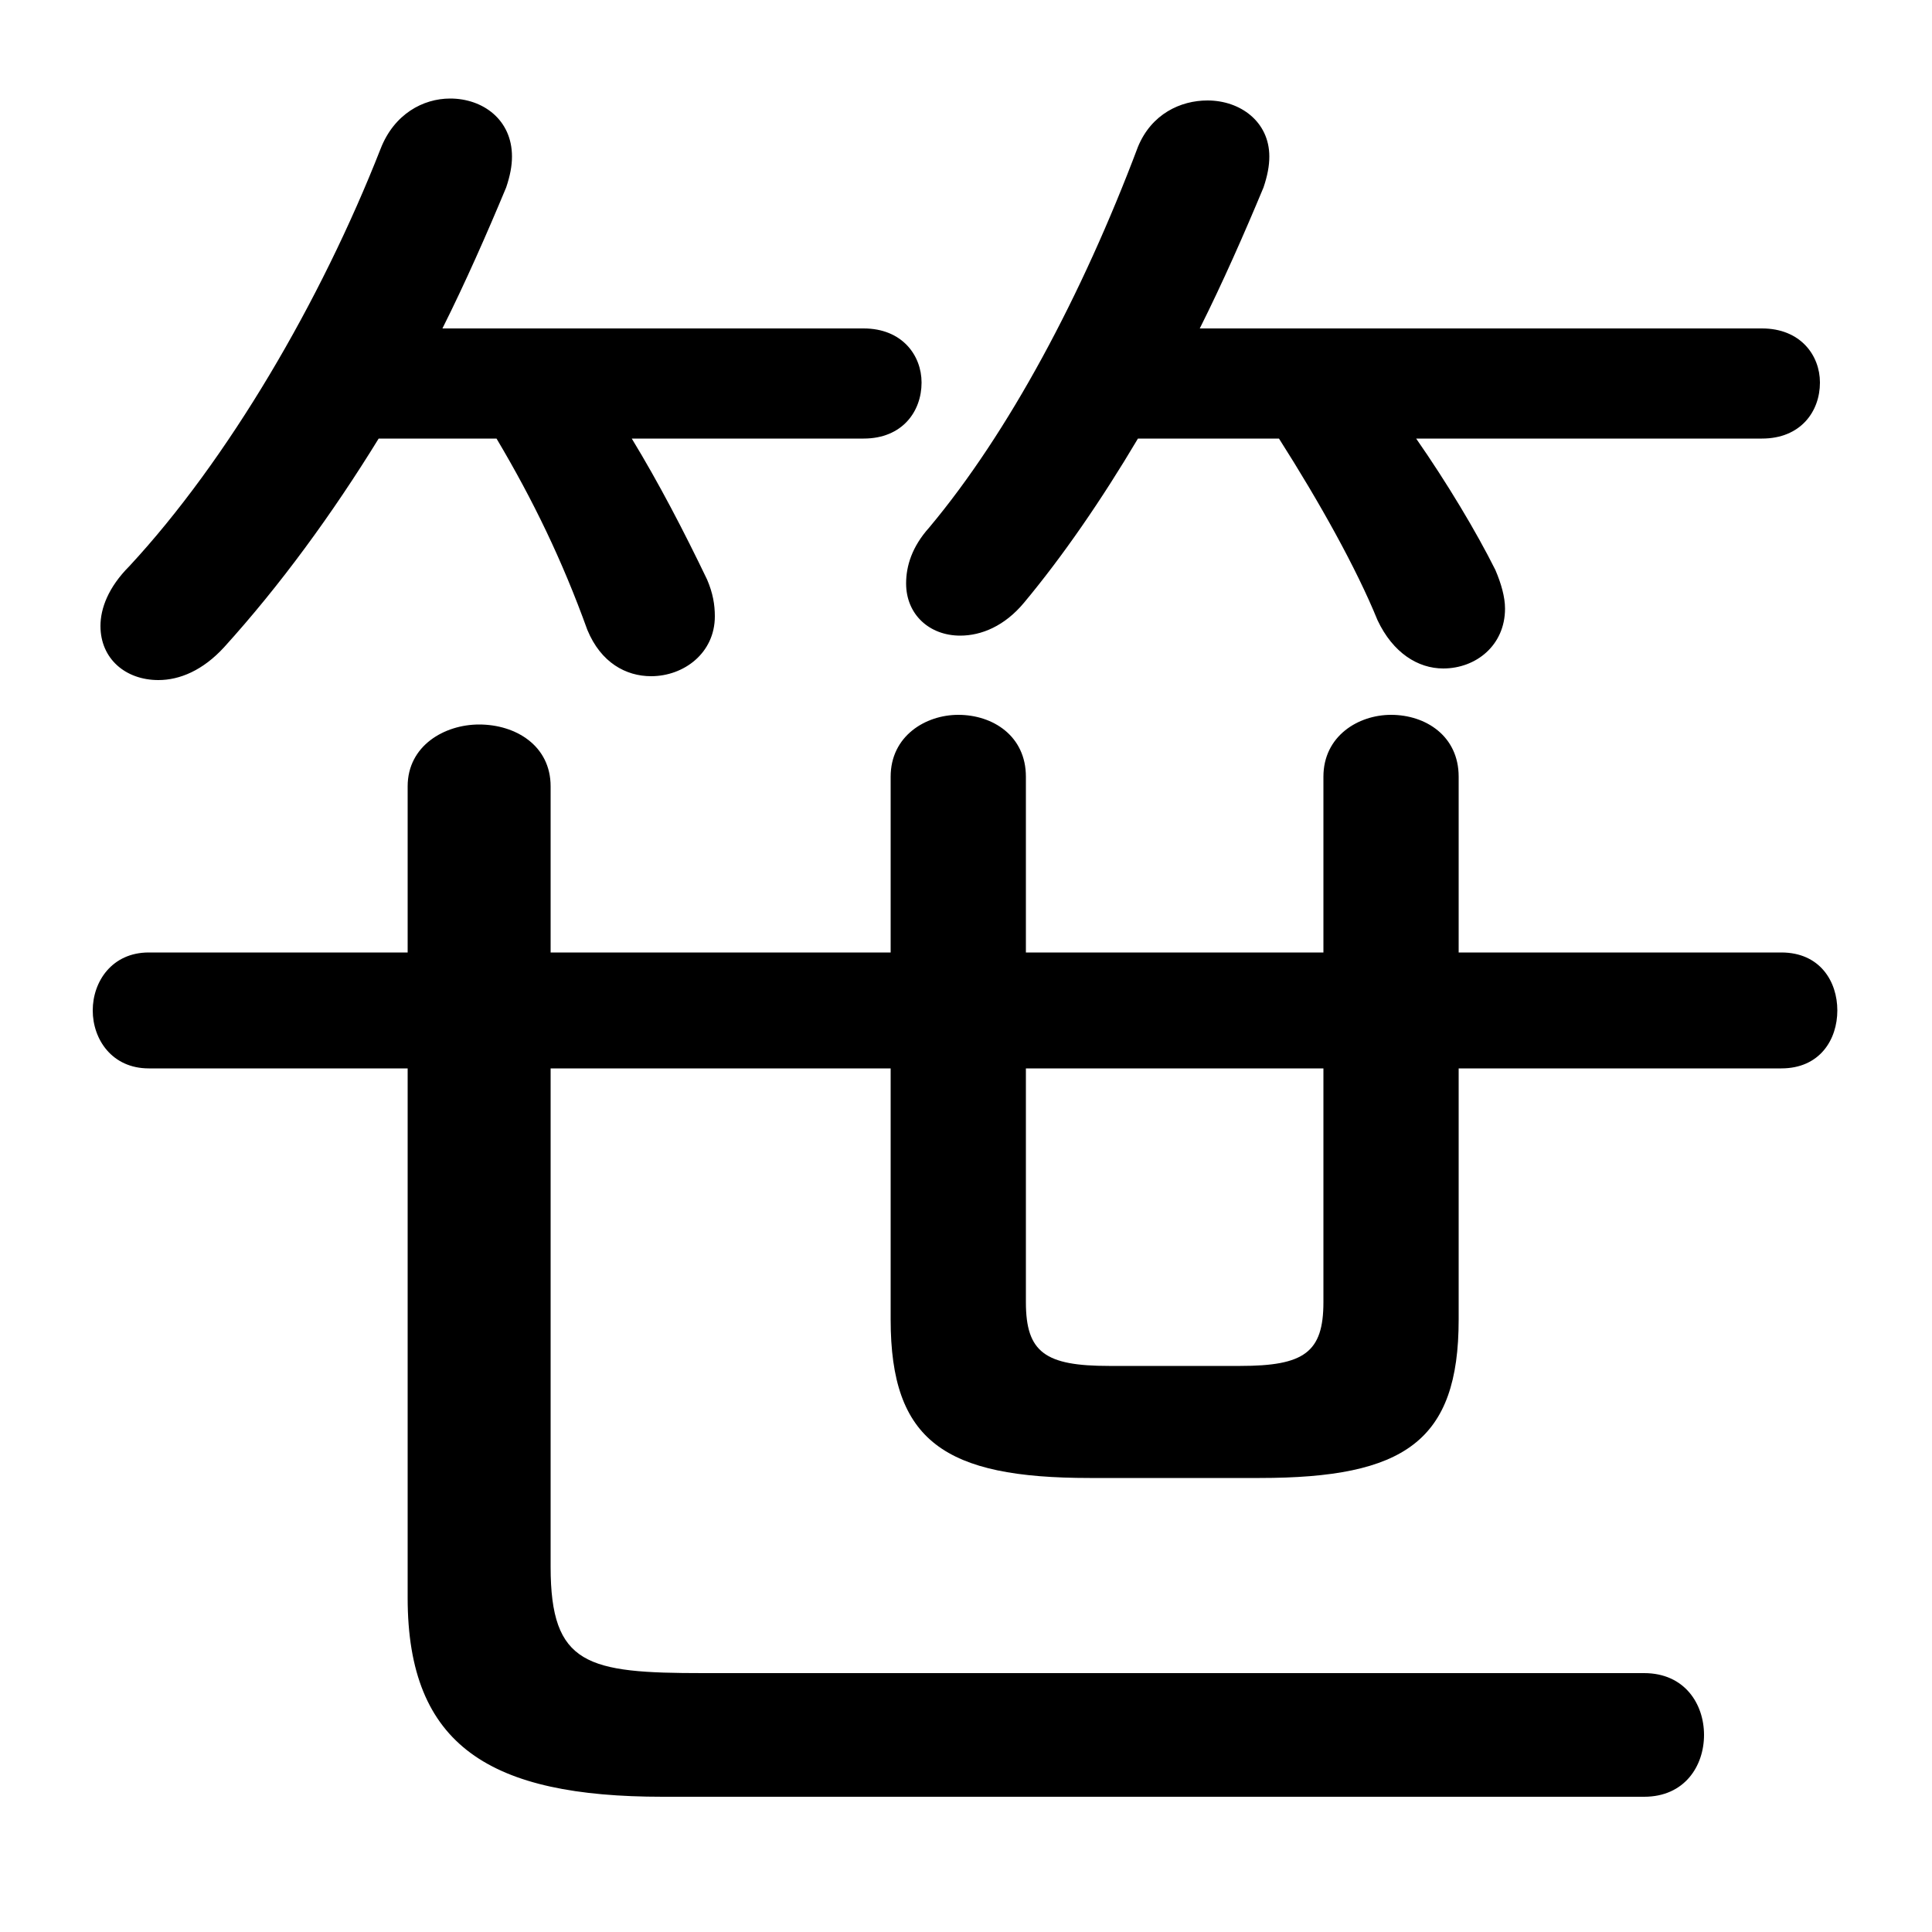 <svg xmlns="http://www.w3.org/2000/svg" viewBox="0 -44.0 50.0 50.0">
    <rect x="0" y="-44.0" width="50.0" height="50.0" fill="#808080" stroke="none"/>
    <g transform="scale(1, -1)">
        <!-- ボディの枠 -->
        <rect x="0" y="-6.0" width="50.0" height="50.0"
            stroke="white" fill="white"/>
        <!-- グリフ座標系の原点 -->
        <circle cx="0" cy="0" r="5" fill="white"/>
        <!-- グリフのアウトライン -->
        <g style="fill:black;stroke:#000000;stroke-width:0;stroke-linecap:round;stroke-linejoin:round;">
        <path d="M 12.85 32.65 C 13.8 31.05 14.55 29.5 15.2 27.7 C 15.55 26.85 16.2 26.5 16.85 26.5 C 17.7 26.5 18.5 27.1 18.5 28.05 C 18.5 28.35 18.45 28.65 18.3 29.0 C 17.7 30.25 17.05 31.5 16.35 32.65 L 22.35 32.65 C 23.35 32.65 23.85 33.35 23.85 34.1 C 23.85 34.8 23.35 35.5 22.35 35.5 L 11.45 35.5 C 12.05 36.7 12.6 37.95 13.1 39.15 C 13.2 39.45 13.25 39.7 13.25 39.95 C 13.25 40.9 12.5 41.45 11.65 41.45 C 10.95 41.45 10.2 41.05 9.85 40.15 C 8.3 36.2 5.9 32.1 3.35 29.35 C 2.8 28.8 2.6 28.25 2.6 27.8 C 2.6 26.95 3.25 26.4 4.1 26.4 C 4.65 26.4 5.25 26.65 5.8 27.25 C 7.25 28.85 8.6 30.7 9.8 32.65 Z M 33.1 32.65 C 34.15 31.0 35.1 29.3 35.65 27.95 C 36.05 27.1 36.7 26.7 37.35 26.7 C 38.2 26.7 38.95 27.3 38.95 28.25 C 38.95 28.55 38.85 28.9 38.7 29.25 C 38.2 30.25 37.45 31.5 36.65 32.65 L 45.6 32.65 C 46.6 32.65 47.1 33.35 47.1 34.1 C 47.1 34.8 46.6 35.5 45.6 35.5 L 31.05 35.5 C 31.65 36.7 32.2 37.95 32.7 39.15 C 32.8 39.45 32.85 39.7 32.85 39.95 C 32.85 40.85 32.1 41.4 31.25 41.4 C 30.55 41.4 29.8 41.05 29.45 40.2 C 28.0 36.35 26.1 32.8 24.05 30.35 C 23.6 29.85 23.45 29.35 23.45 28.9 C 23.45 28.1 24.05 27.55 24.85 27.55 C 25.4 27.55 26.0 27.8 26.5 28.4 C 27.5 29.6 28.5 31.05 29.45 32.65 Z M 23.05 16.35 L 23.05 9.85 C 23.05 6.7 24.45 5.75 28.2 5.75 L 32.6 5.75 C 36.35 5.75 37.75 6.7 37.75 9.85 L 37.75 16.35 L 46.1 16.35 C 47.1 16.35 47.55 17.1 47.55 17.85 C 47.55 18.6 47.1 19.35 46.1 19.35 L 37.75 19.35 L 37.75 23.9 C 37.75 24.95 36.9 25.5 36.0 25.5 C 35.15 25.5 34.25 24.95 34.25 23.9 L 34.25 19.35 L 26.55 19.35 L 26.55 23.9 C 26.55 24.95 25.7 25.5 24.8 25.5 C 23.95 25.5 23.05 24.95 23.05 23.9 L 23.05 19.35 L 14.25 19.35 L 14.25 23.65 C 14.25 24.7 13.35 25.25 12.4 25.25 C 11.5 25.25 10.55 24.7 10.55 23.65 L 10.55 19.35 L 3.85 19.35 C 2.9 19.35 2.4 18.6 2.4 17.85 C 2.4 17.1 2.9 16.35 3.85 16.35 L 10.55 16.35 L 10.55 2.65 C 10.55 -1.2 12.7 -2.5 17.15 -2.5 L 42.55 -2.5 C 43.6 -2.5 44.1 -1.7 44.1 -0.9 C 44.1 -0.1 43.6 0.7 42.55 0.7 L 18.2 0.7 C 15.2 0.7 14.25 0.9 14.25 3.45 L 14.25 16.35 Z M 26.55 16.35 L 34.25 16.35 L 34.25 10.3 C 34.25 9.0 33.75 8.65 32.1 8.65 L 28.7 8.65 C 27.05 8.65 26.55 9.0 26.55 10.3 Z"/>
    </g>
    </g>
</svg>
